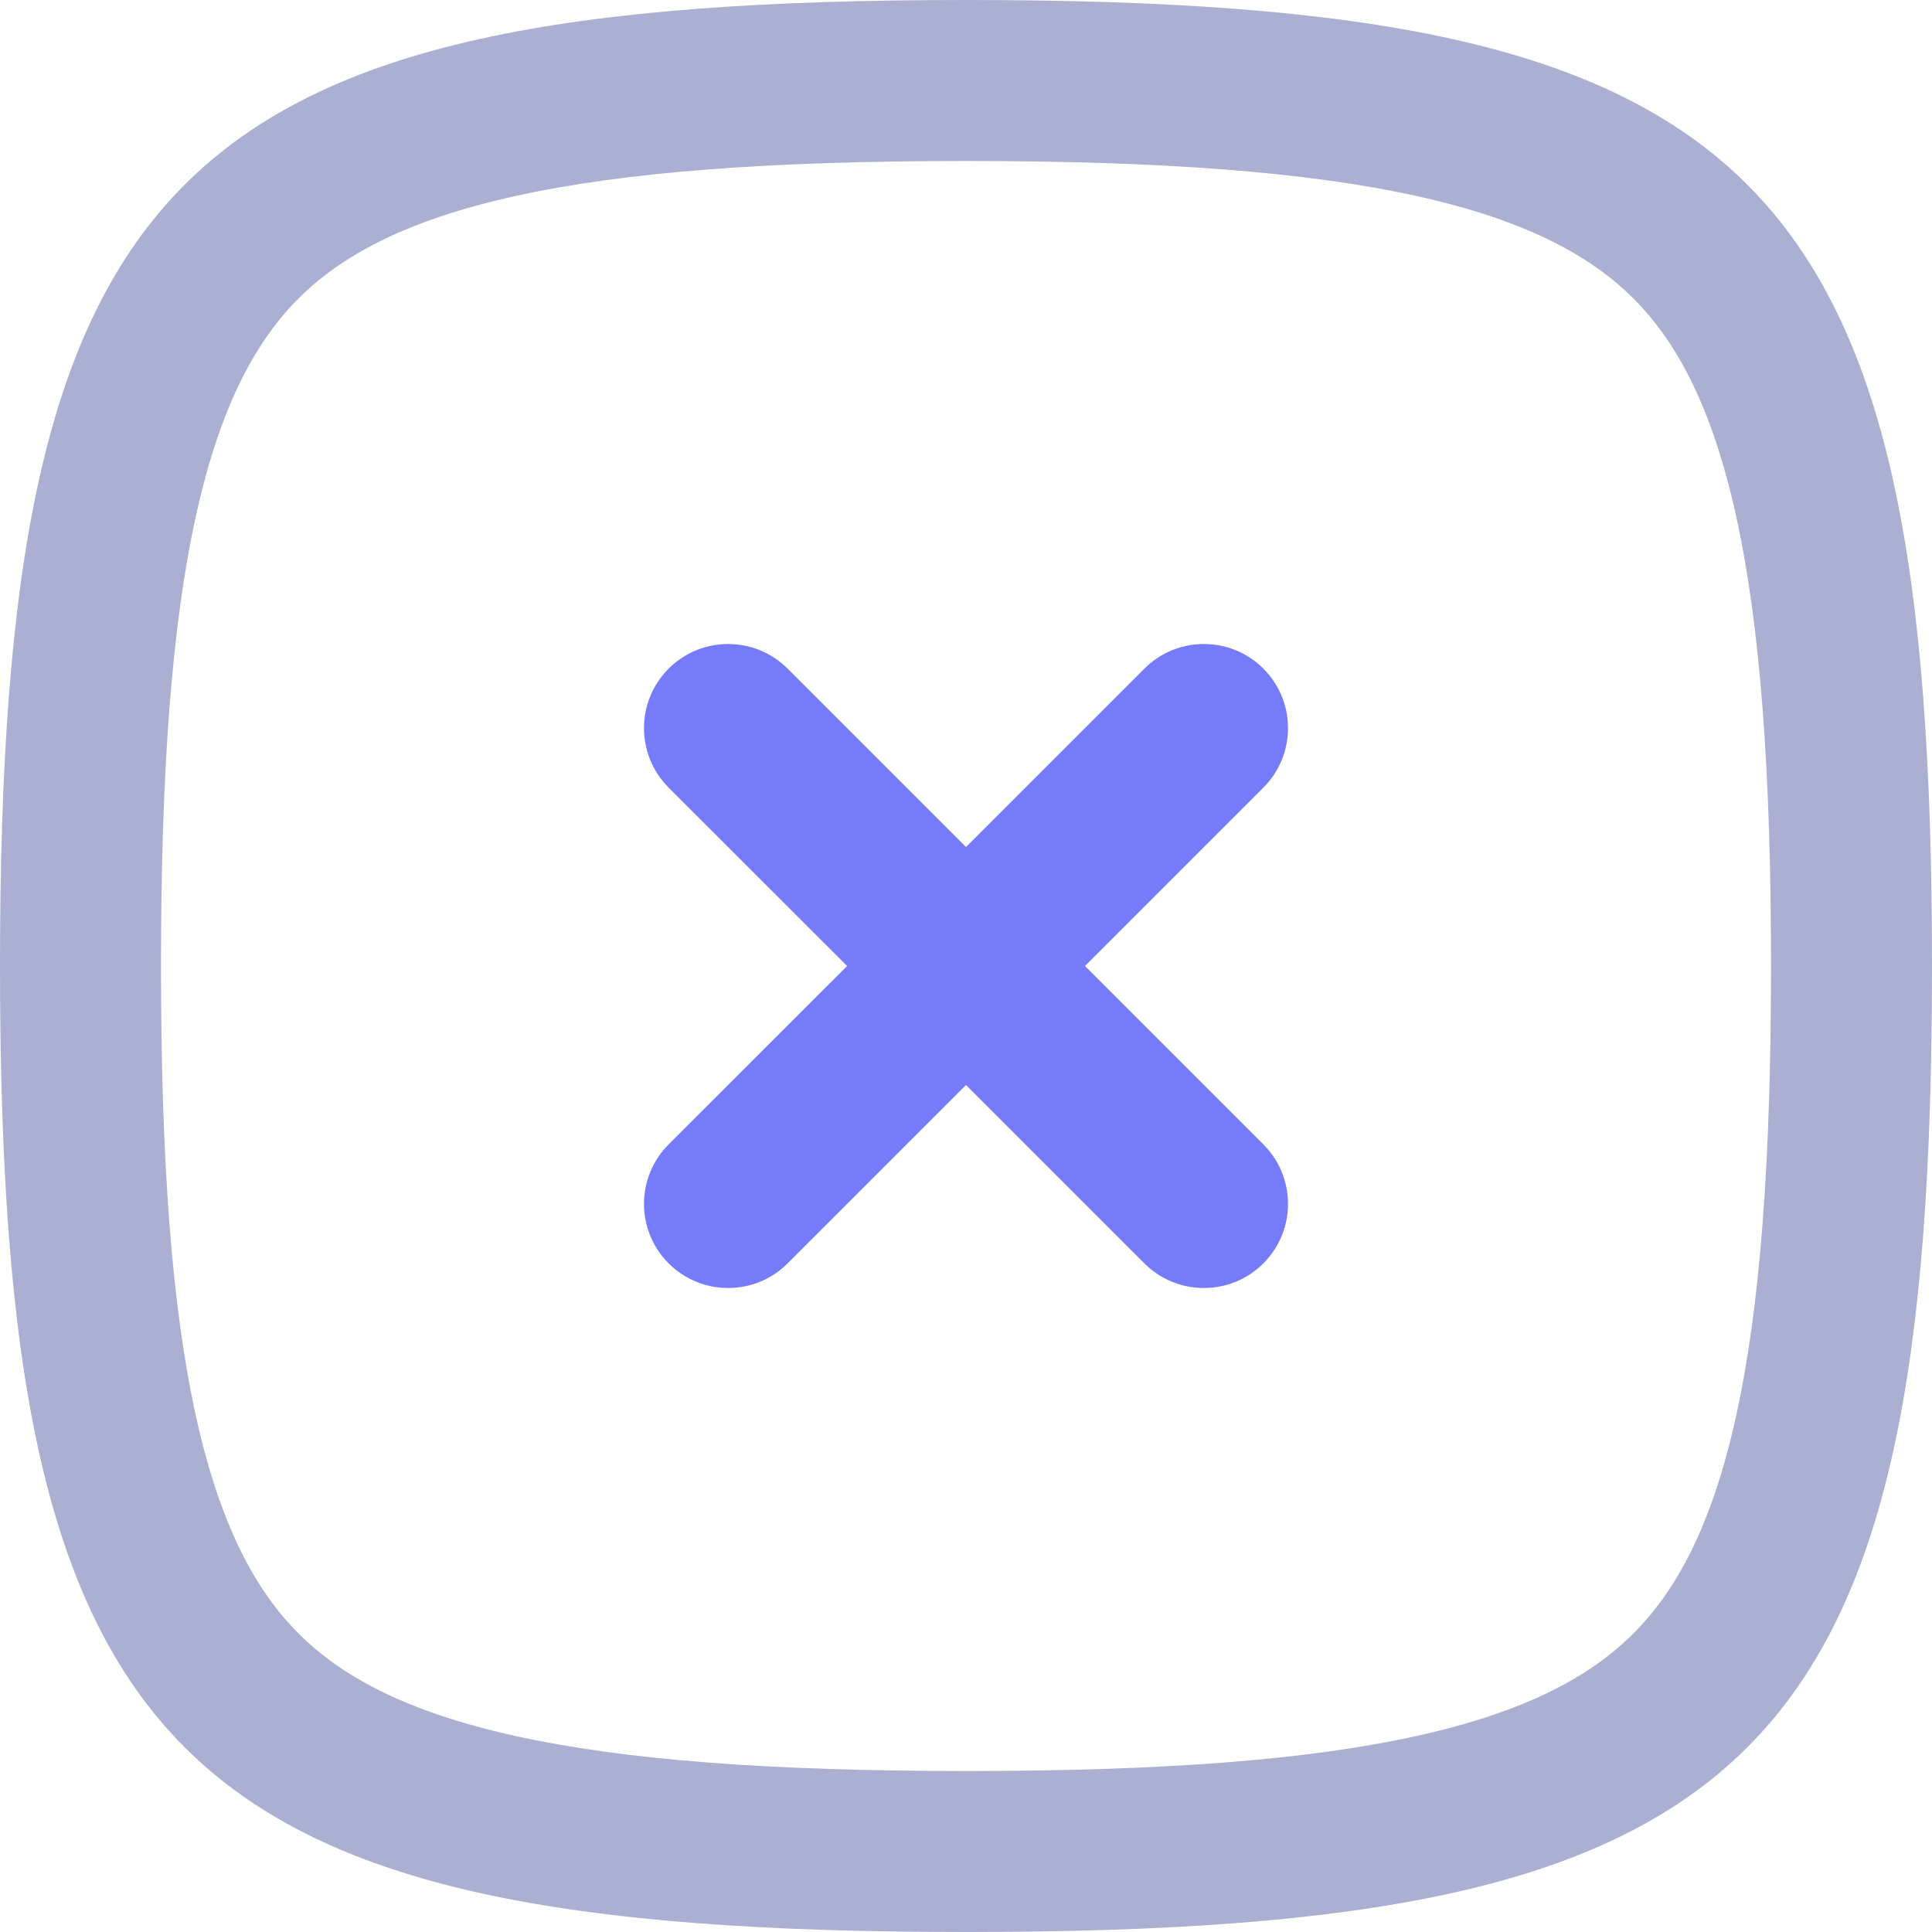 <svg width="24" height="24" viewBox="0 0 24 24" fill="none" xmlns="http://www.w3.org/2000/svg">
<path d="M9.784 8.306C9.376 7.898 8.714 7.898 8.306 8.306C7.898 8.714 7.898 9.376 8.306 9.784L10.523 12L8.306 14.216C7.898 14.624 7.898 15.286 8.306 15.694C8.714 16.102 9.376 16.102 9.784 15.694L12 13.478L14.216 15.694C14.624 16.102 15.286 16.102 15.694 15.694C16.102 15.286 16.102 14.624 15.694 14.216L13.478 12L15.694 9.784C16.102 9.376 16.102 8.714 15.694 8.306C15.286 7.898 14.624 7.898 14.216 8.306L12 10.522L9.784 8.306Z" fill="#767BFA"/>
<path fill-rule="evenodd" clip-rule="evenodd" d="M0 12C0 21.882 2.118 24 12 24C21.882 24 24 21.882 24 12C24 2.118 21.882 0 12 0C2.118 0 0 2.118 0 12ZM2 12C2 14.425 2.133 16.237 2.438 17.61C2.738 18.96 3.178 19.761 3.708 20.291C4.239 20.822 5.039 21.262 6.39 21.562C7.763 21.867 9.575 22 12 22C14.425 22 16.237 21.867 17.61 21.562C18.96 21.262 19.761 20.822 20.291 20.291C20.822 19.761 21.262 18.96 21.562 17.61C21.867 16.237 22 14.425 22 12C22 9.575 21.867 7.763 21.562 6.39C21.262 5.039 20.822 4.239 20.291 3.708C19.761 3.178 18.96 2.738 17.61 2.438C16.237 2.133 14.425 2 12 2C9.575 2 7.763 2.133 6.39 2.438C5.039 2.738 4.239 3.178 3.708 3.708C3.178 4.239 2.738 5.039 2.438 6.39C2.133 7.763 2 9.575 2 12Z" fill="#ABAFD1"/>
</svg>

